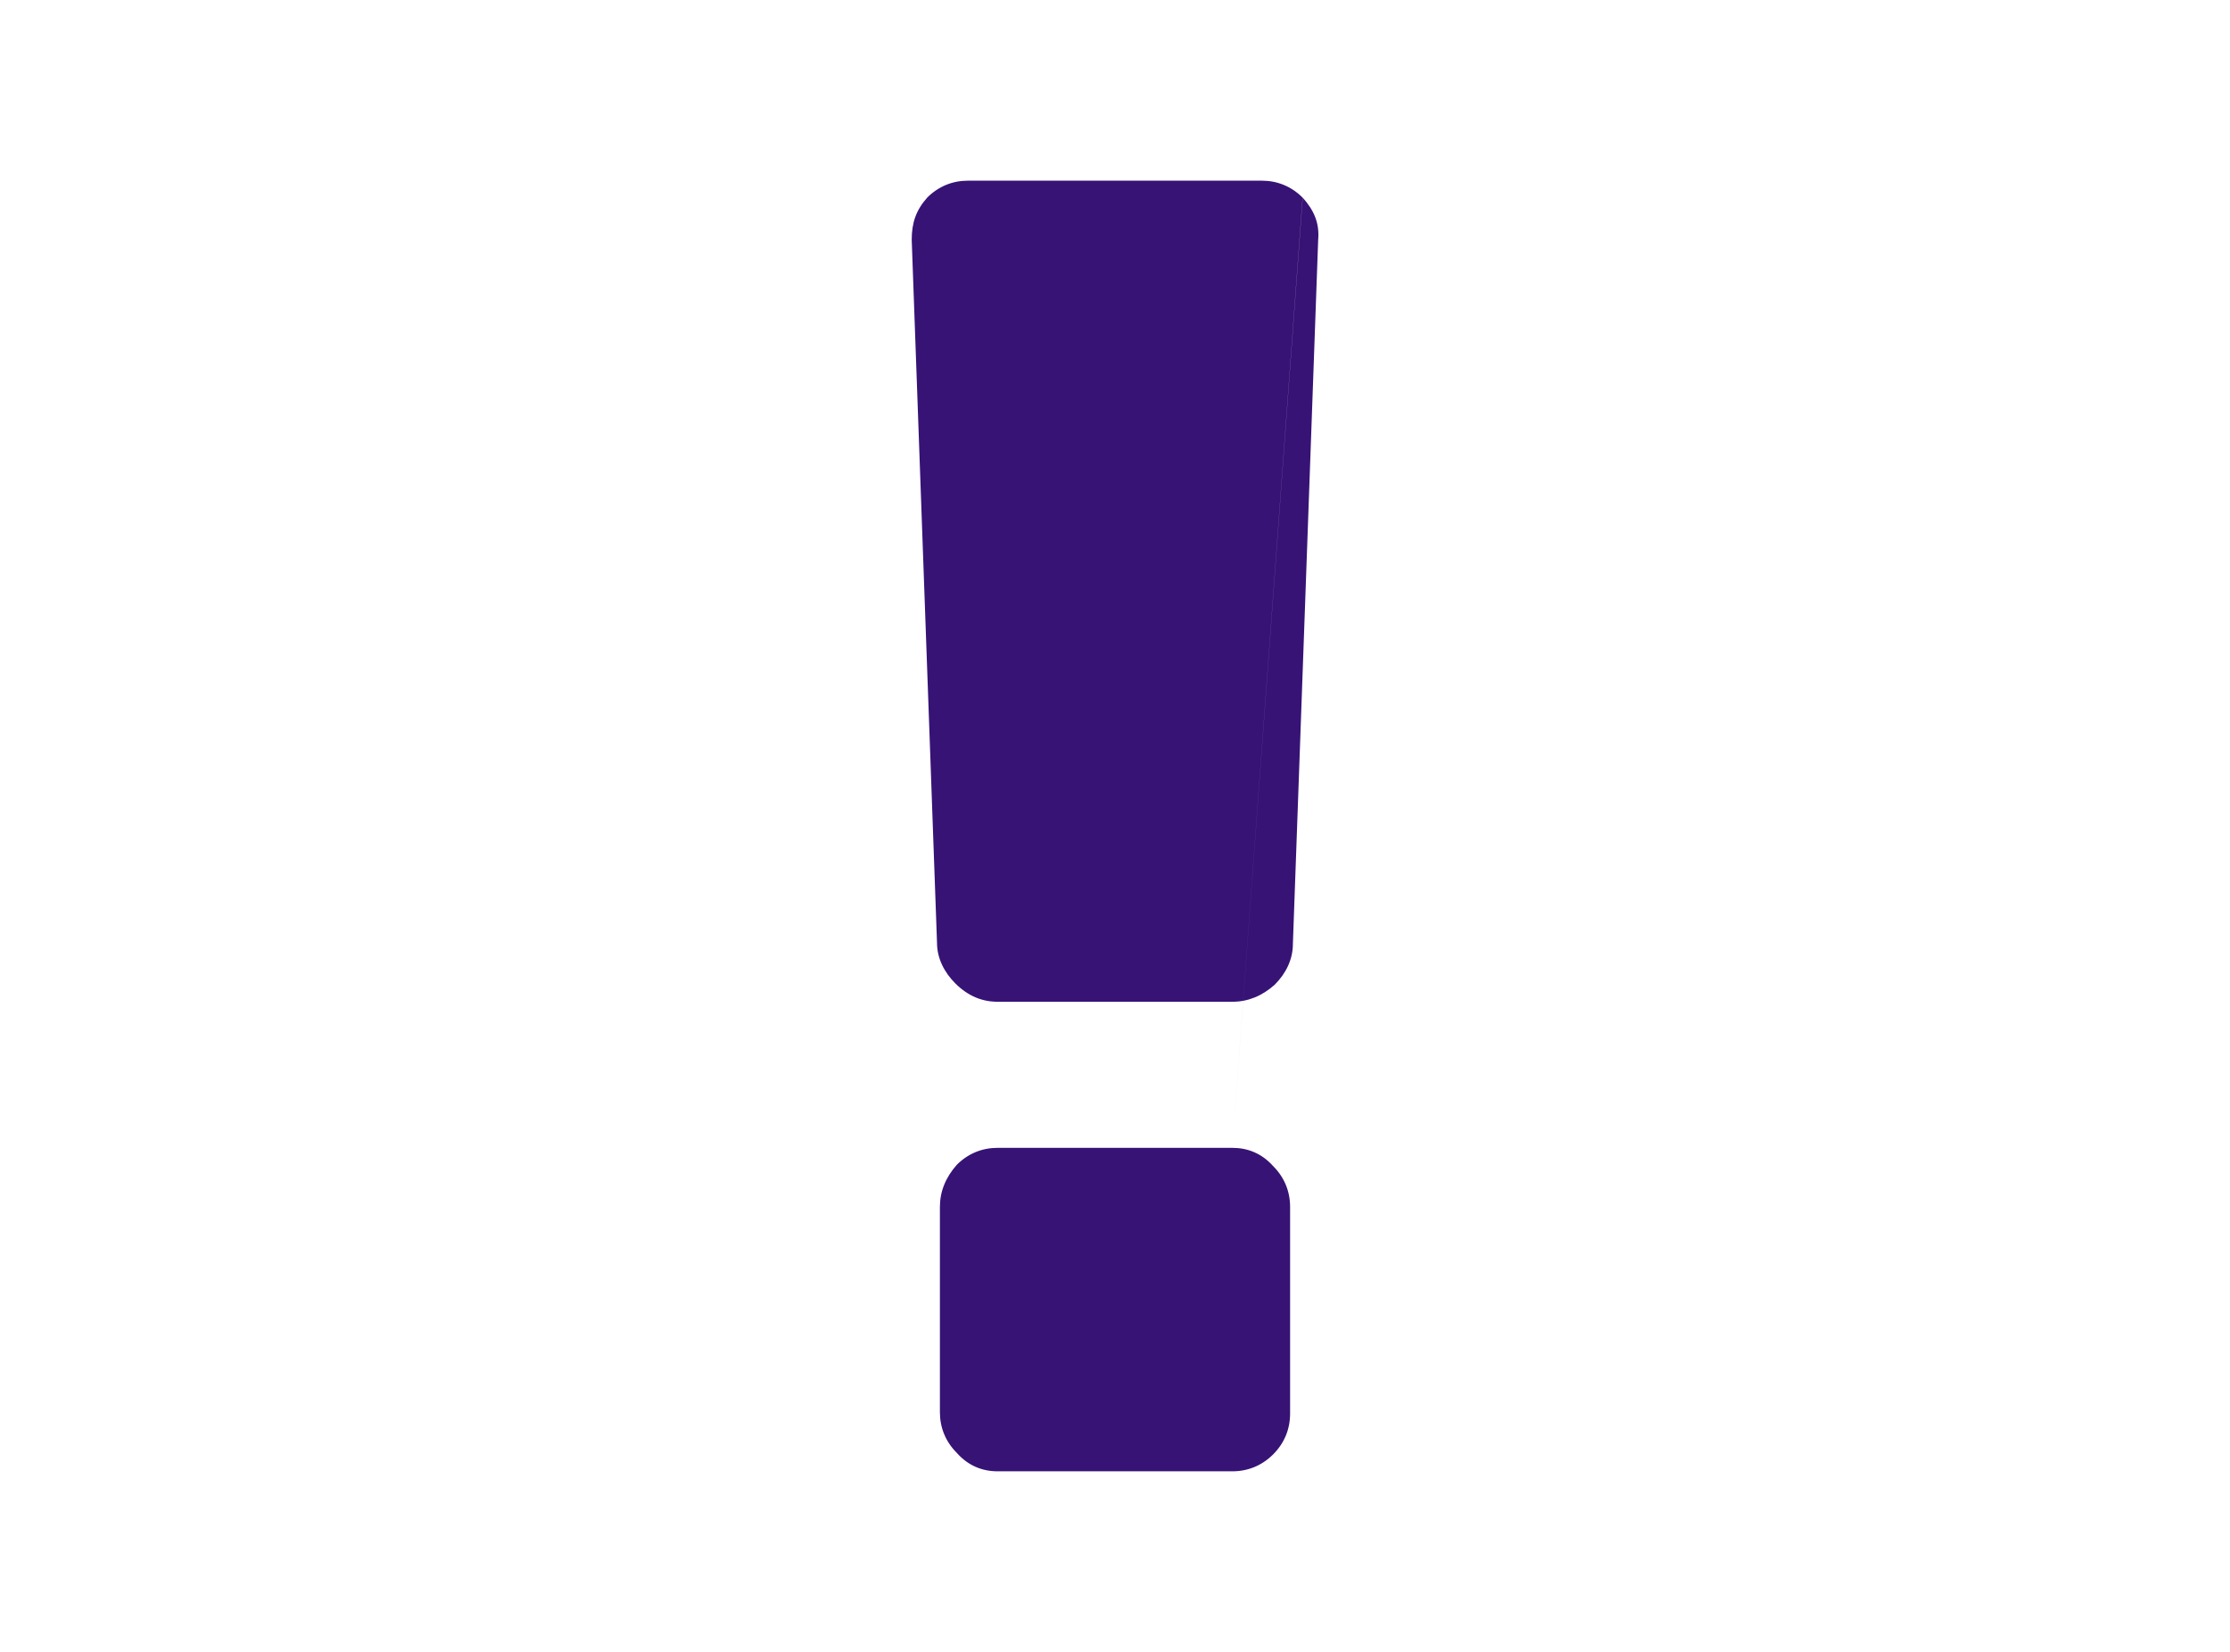 <svg xmlns="http://www.w3.org/2000/svg" xmlns:xlink="http://www.w3.org/1999/xlink" version="1.1" id="Layer_1" x="0" y="0" width="216" height="160" viewBox="0 0 216 160" enable-background="new 0 0 216 160" xml:space="preserve">
  <path fill="#371376" d="M119.36 111.18H96.63c-1.5 0-2.86 0.55-3.95 1.64 -1.09 1.23-1.64 2.59-1.64 4.09v19.87c0 1.5 0.55 2.86 1.64 3.95 1.09 1.23 2.45 1.78 3.95 1.78h22.74c1.5 0 2.86-0.55 3.95-1.64 1.09-1.09 1.64-2.45 1.64-3.95v-20.02c0-1.5-0.55-2.86-1.64-3.95C122.22 111.72 120.86 111.18 119.36 111.18L119.36 111.18zM119.36 111.18l6.81-92.04c-1.09-1.09-2.45-1.64-3.95-1.64h-28.46c-1.5 0-2.86 0.55-3.95 1.64 -1.09 1.23-1.5 2.45-1.5 4.09l2.45 68.08c0 1.5 0.69 2.86 1.78 3.95 1.23 1.22 2.59 1.77 4.09 1.77h22.74c1.5 0 2.86-0.55 4.09-1.64 1.09-1.09 1.77-2.45 1.77-3.95l2.45-68.21c0.14-1.64-0.41-2.86-1.5-4.09l0 0L119.36 111.18z"/>
</svg>

